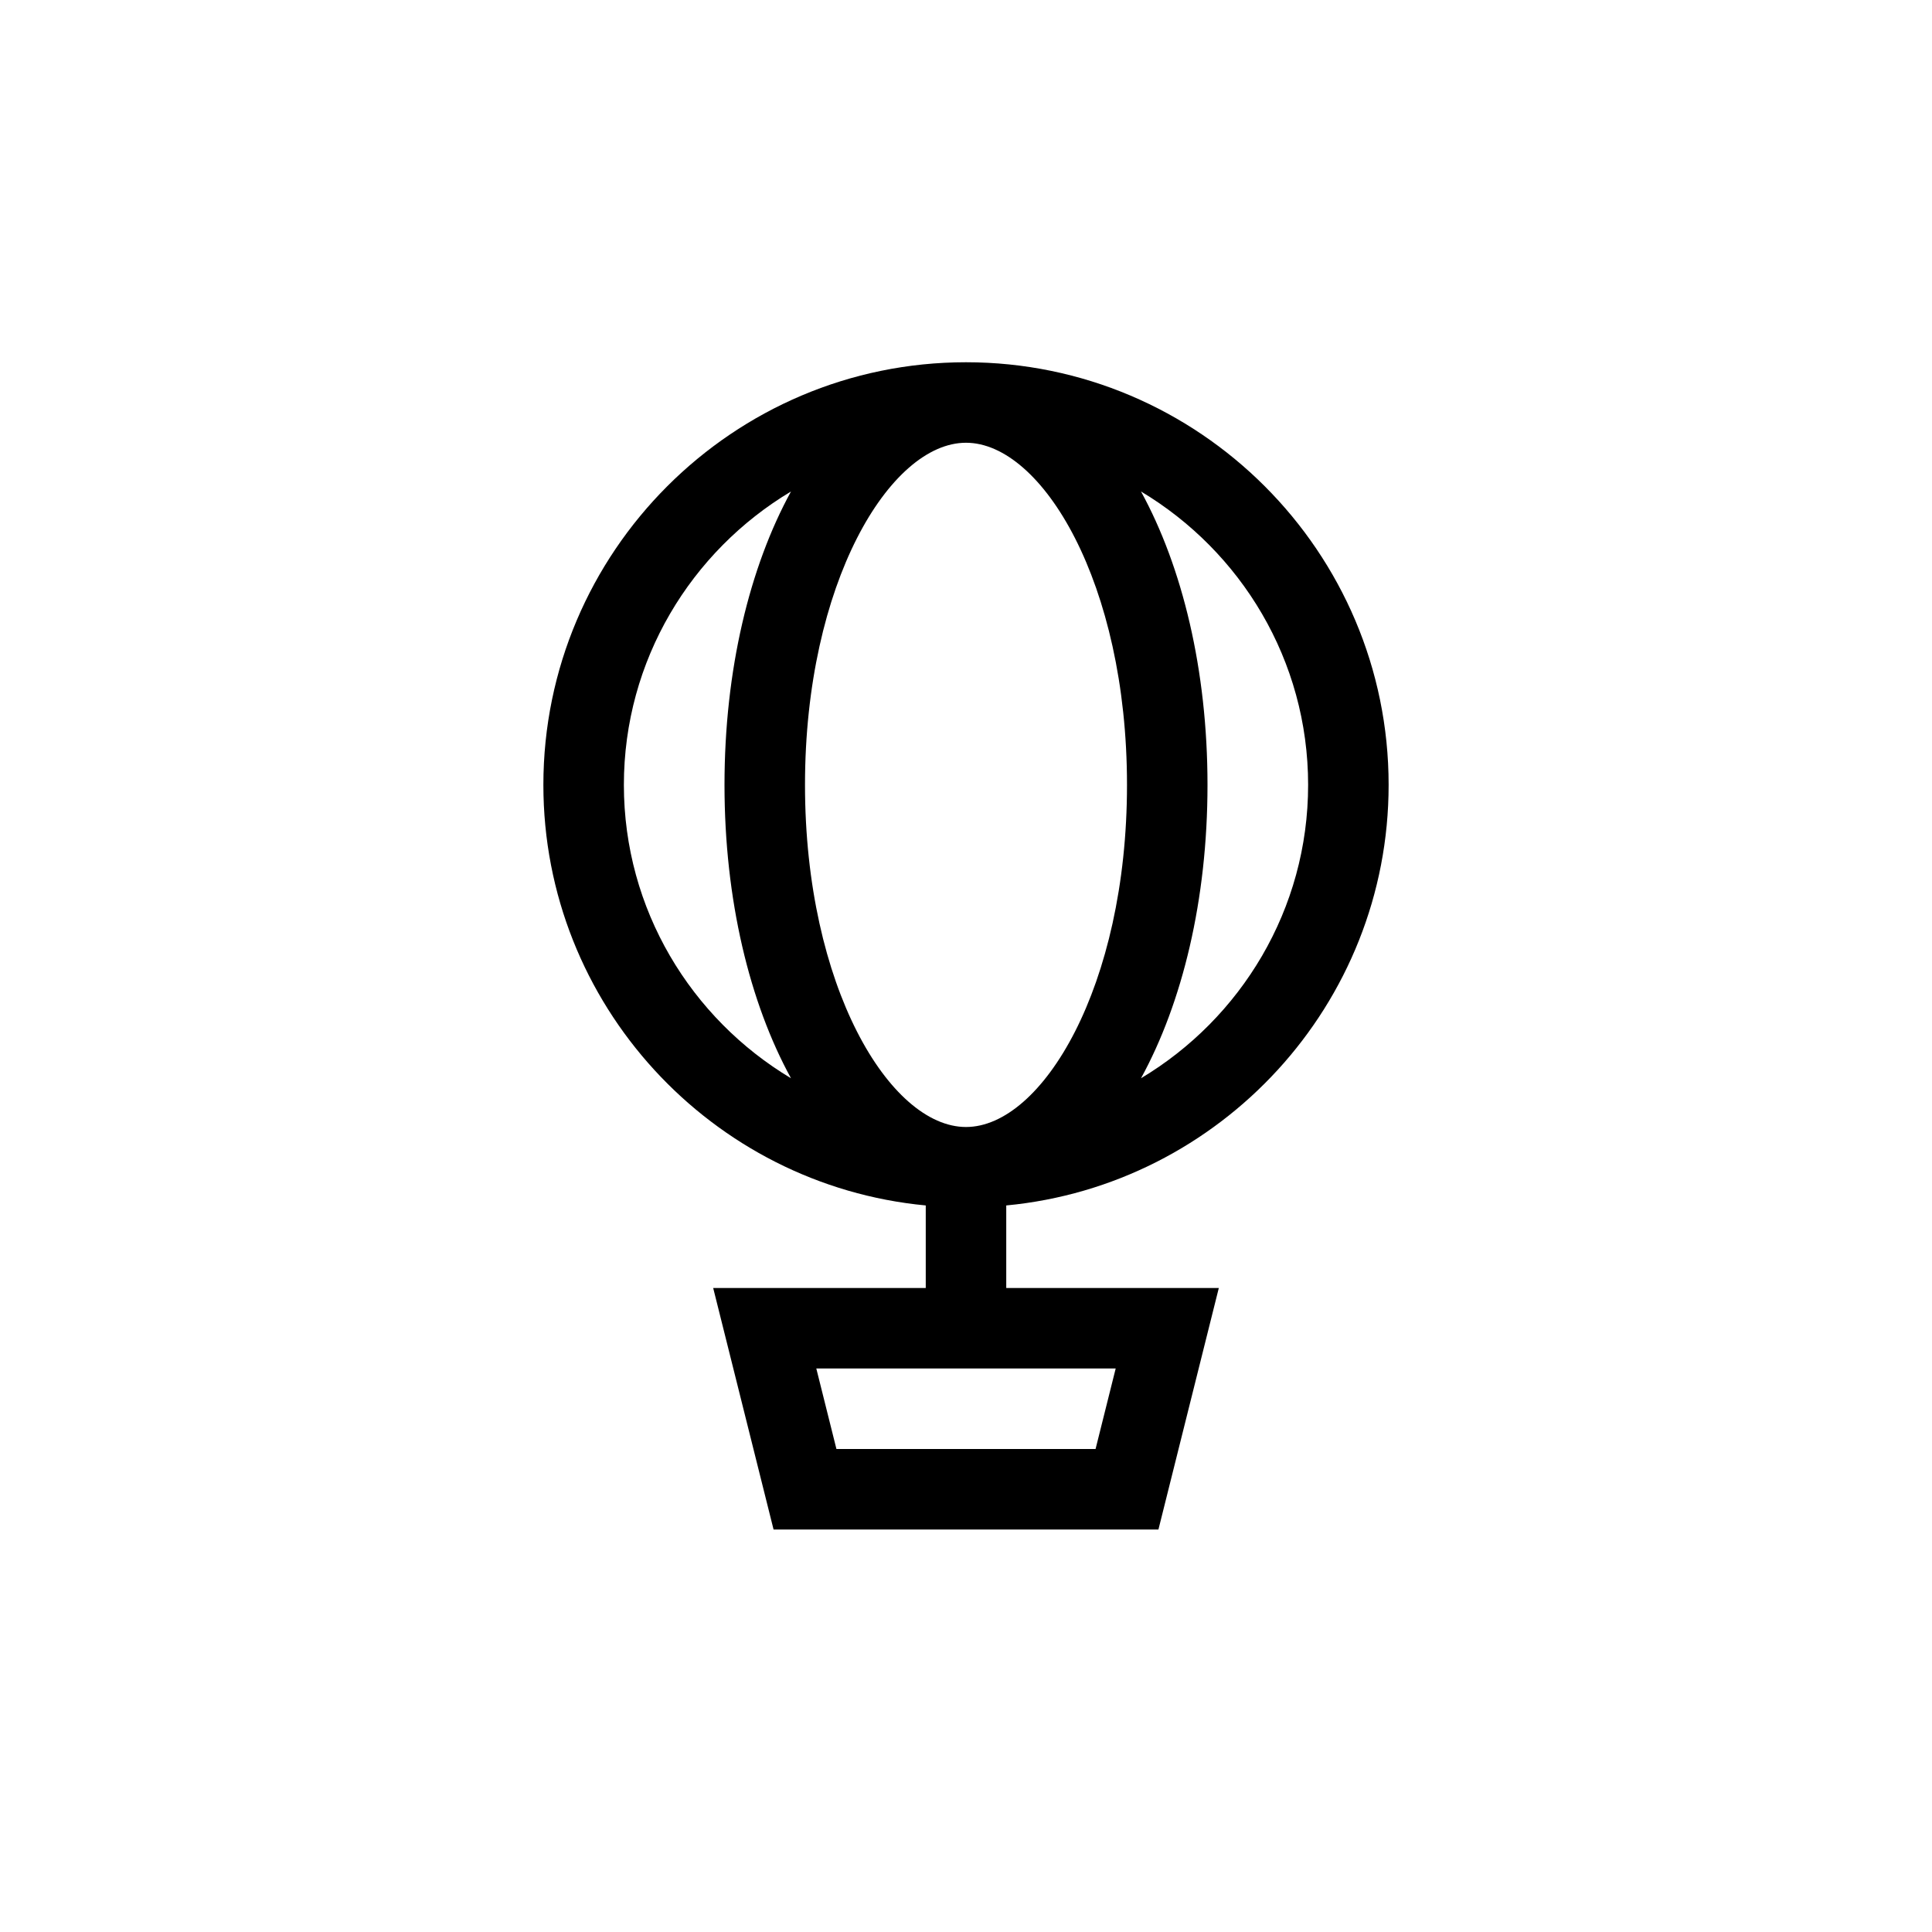 <?xml version="1.0" encoding="UTF-8"?>
<svg xmlns="http://www.w3.org/2000/svg" xmlns:xlink="http://www.w3.org/1999/xlink" width="48pt" height="48pt" viewBox="0 0 48 48" version="1.1">
<g id="surface1">
<path style=" stroke:none;fill-rule:nonzero;fill:rgb(0%,0%,0%);fill-opacity:1;" d="M 15.5 19.5 C 15.5 16.402 17.172 13.695 19.652 12.211 C 18.625 14.086 18 16.641 18 19.5 C 18 22.359 18.625 24.914 19.652 26.789 C 17.172 25.305 15.5 22.598 15.5 19.5 M 32.5 19.5 C 32.5 22.598 30.828 25.305 28.348 26.789 C 29.375 24.914 30 22.359 30 19.5 C 30 16.641 29.375 14.086 28.348 12.211 C 30.828 13.695 32.5 16.402 32.5 19.5 M 20 19.5 C 20 14.492 22.109 11 24 11 C 25.891 11 28 14.492 28 19.5 C 28 24.508 25.891 28 24 28 C 22.109 28 20 24.508 20 19.5 M 27.219 36 L 20.781 36 L 20.281 34 L 27.719 34 Z M 34.5 19.5 C 34.5 13.711 29.789 9 24 9 C 18.211 9 13.5 13.711 13.5 19.5 C 13.5 24.953 17.68 29.445 23 29.949 L 23 32 L 17.719 32 L 19.219 38 L 28.781 38 L 30.281 32 L 25 32 L 25 29.949 C 30.32 29.445 34.5 24.953 34.5 19.5 "/>
</g>
</svg>
